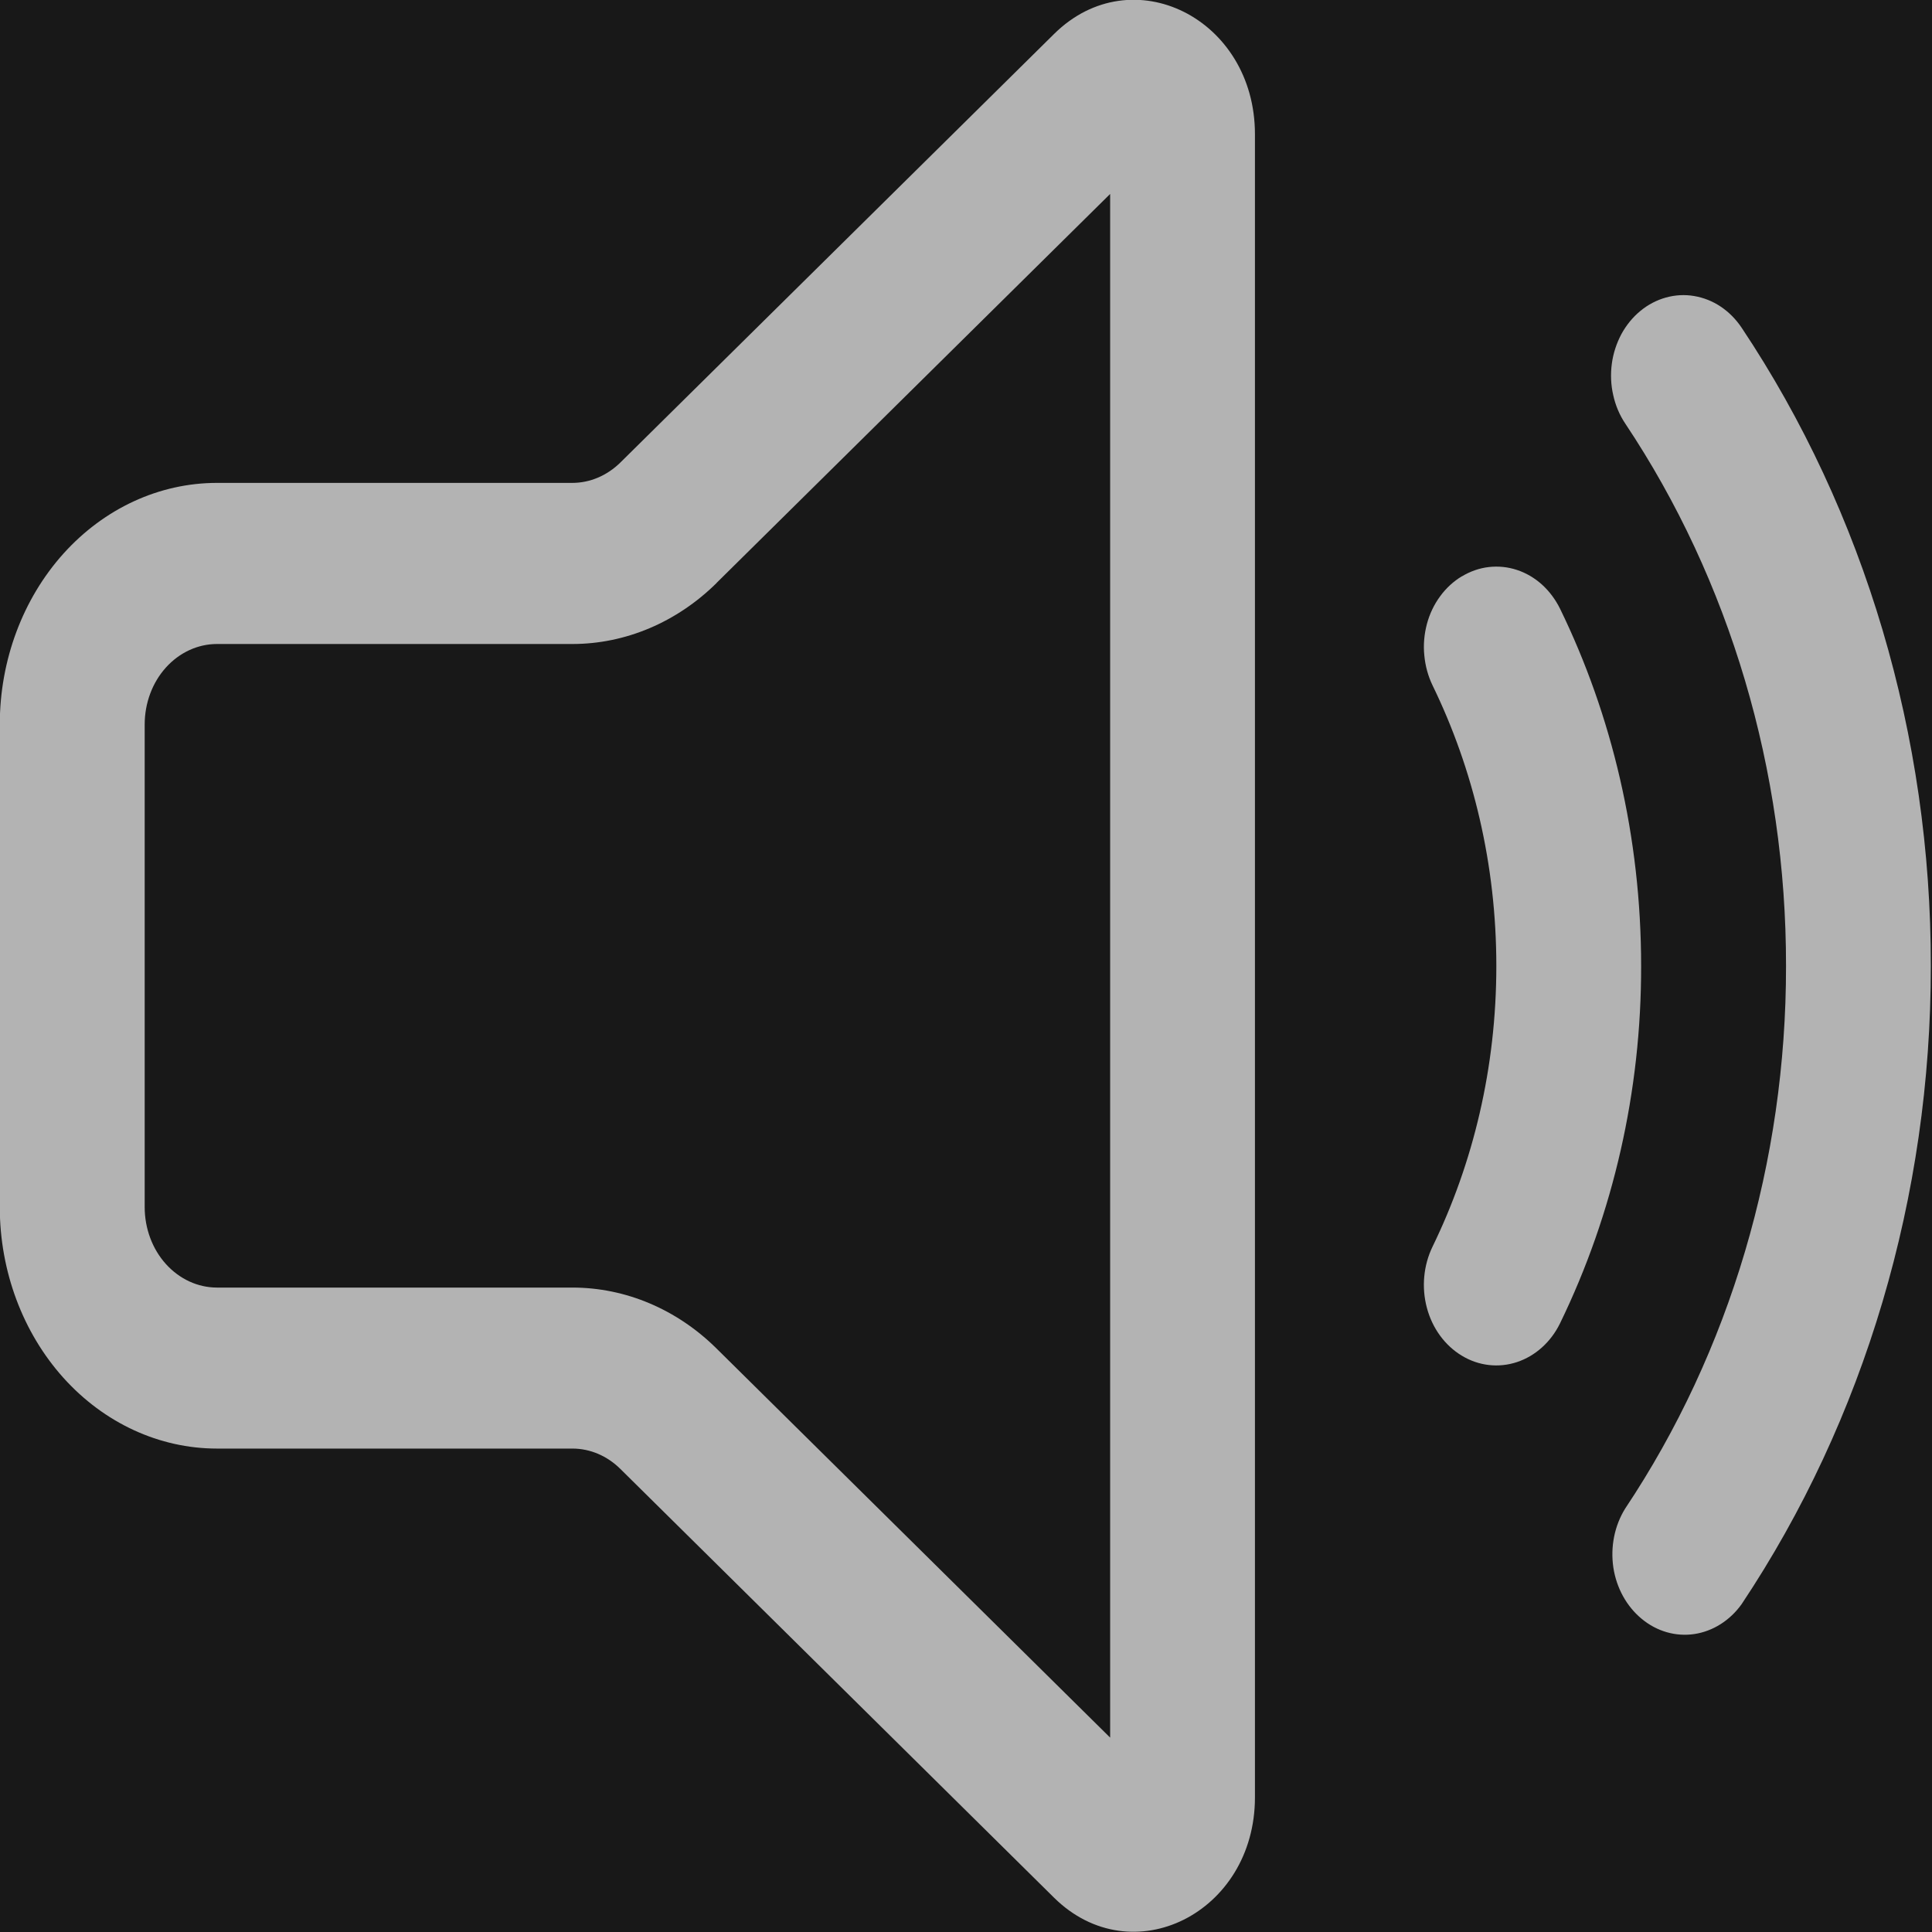 <svg width="18" height="18" viewBox="0 0 18 18" fill="none" xmlns="http://www.w3.org/2000/svg">
<rect width="18" height="18" fill="#E5E5E5"/>
<g id="Home">
<rect x="-1540" y="-1030" width="1728" height="1117" fill="white"/>
<g id="Body">
<rect id="Main body" x="-1252.1" y="-1035.39" width="1457.1" height="1115.89" fill="url(#paint0_linear_0_1)"/>
</g>
<g id="Down options except music player">
<rect id="Rectangle" x="-1540" y="-47" width="1727.1" height="112" fill="#181818"/>
<g id="Right options">
<g id="fluent:speaker-2-24-regular">
<g id="Group">
<path id="Vector" d="M11.692 1.25C11.692 0.171 10.546 -0.4 9.821 0.316L5.78 4.309C5.656 4.431 5.497 4.499 5.332 4.499H2.022C1.485 4.499 0.971 4.736 0.591 5.158C0.212 5.58 -0.002 6.152 -0.002 6.749V11.246C-0.002 11.843 0.212 12.415 0.591 12.837C0.971 13.259 1.485 13.496 2.022 13.496H5.333C5.498 13.496 5.657 13.564 5.78 13.686L9.82 17.68C10.545 18.396 11.692 17.824 11.692 16.746V1.25ZM6.677 5.43L10.343 1.807V16.189L6.677 12.565C6.307 12.198 5.828 11.996 5.333 11.996H2.022C1.843 11.996 1.672 11.917 1.545 11.776C1.419 11.636 1.348 11.445 1.348 11.246V6.75C1.348 6.551 1.419 6.36 1.545 6.22C1.672 6.079 1.843 6 2.022 6H5.333C5.828 6 6.307 5.797 6.677 5.431V5.43Z" fill="#B3B3B3"/>
<path id="Vector_2" d="M15.283 2.897C15.354 2.838 15.435 2.796 15.521 2.772C15.607 2.748 15.697 2.743 15.784 2.758C15.872 2.773 15.956 2.806 16.032 2.857C16.108 2.908 16.174 2.975 16.227 3.054C17.374 4.774 17.992 6.859 17.989 9C17.991 11.141 17.373 13.226 16.226 14.946C16.117 15.098 15.959 15.198 15.786 15.224C15.612 15.25 15.436 15.199 15.296 15.083C15.155 14.967 15.06 14.795 15.031 14.603C15.003 14.411 15.042 14.214 15.142 14.054C16.117 12.592 16.642 10.82 16.64 9C16.642 7.18 16.117 5.407 15.142 3.946C15.089 3.867 15.051 3.777 15.03 3.681C15.008 3.586 15.004 3.486 15.017 3.389C15.03 3.291 15.061 3.198 15.106 3.113C15.152 3.029 15.212 2.955 15.283 2.897Z" fill="#B3B3B3"/>
<path id="Vector_3" d="M13.62 5.37C13.698 5.323 13.783 5.293 13.871 5.283C13.96 5.273 14.049 5.282 14.133 5.31C14.219 5.338 14.298 5.385 14.367 5.447C14.435 5.509 14.492 5.585 14.535 5.672C15.017 6.662 15.29 7.797 15.29 9C15.292 10.162 15.032 11.306 14.535 12.328C14.45 12.503 14.305 12.633 14.134 12.69C13.962 12.747 13.777 12.726 13.62 12.631C13.462 12.536 13.345 12.376 13.294 12.185C13.243 11.994 13.262 11.789 13.347 11.614C13.725 10.837 13.941 9.948 13.941 9C13.941 8.052 13.725 7.163 13.347 6.386C13.305 6.299 13.279 6.204 13.27 6.106C13.26 6.008 13.269 5.909 13.294 5.814C13.319 5.72 13.361 5.632 13.417 5.556C13.473 5.479 13.542 5.416 13.62 5.369V5.37Z" fill="#B3B3B3"/>
</g>
</g>
</g>
</g>
</g>
<defs>
<linearGradient id="paint0_linear_0_1" x1="-523.55" y1="-1035.39" x2="-523.55" y2="80.5" gradientUnits="userSpaceOnUse">
<stop stop-color="#222222"/>
<stop offset="0.116" stop-color="#1F1F1F"/>
<stop offset="0.257" stop-color="#171717"/>
<stop offset="0.329" stop-color="#161616"/>
<stop offset="0.36" stop-color="#151515"/>
<stop offset="0.449" stop-color="#131313"/>
<stop offset="0.552" stop-color="#121212"/>
<stop offset="0.753" stop-color="#121212"/>
<stop offset="0.855" stop-color="#121212"/>
<stop offset="1" stop-color="#121212" stop-opacity="0"/>
</linearGradient>
</defs>
</svg>
